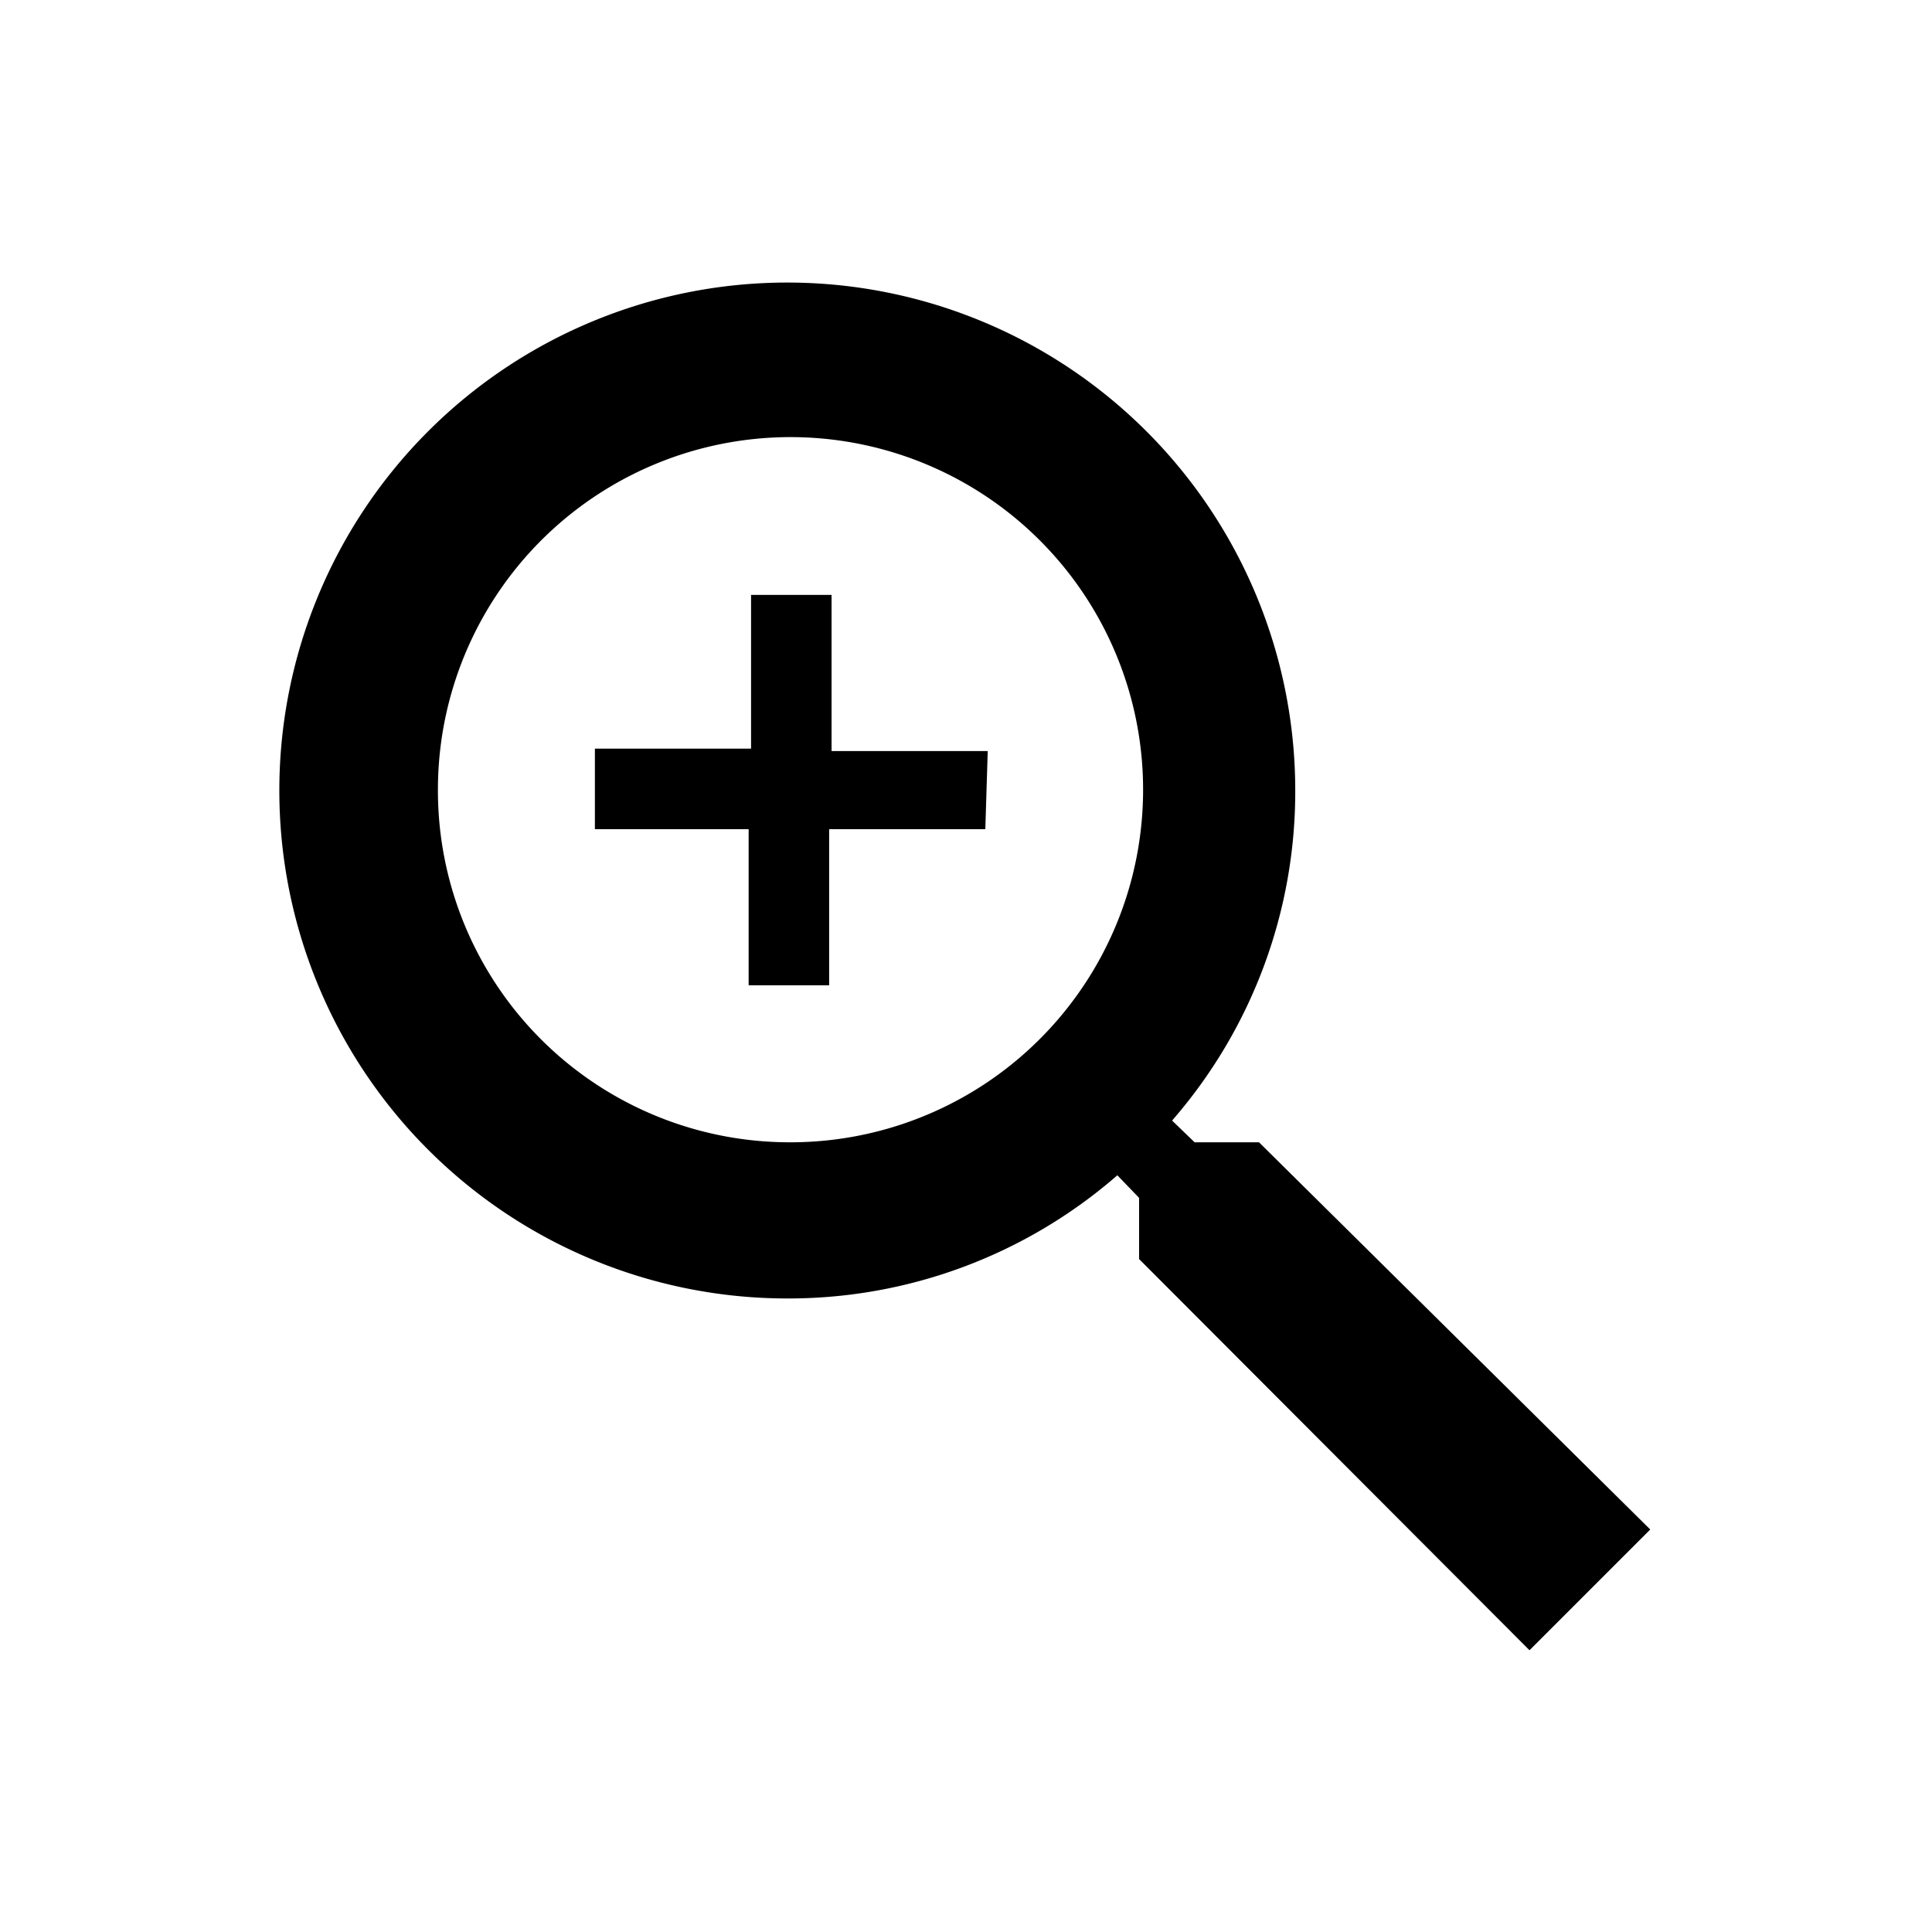 <svg xmlns="http://www.w3.org/2000/svg" viewBox="0 0 24 24"><defs><style>.cls-1{fill:none;}</style></defs><g id="icons"><g id="zoom-enlarge"><rect id="margin" class="cls-1" width="24" height="24"/><path id="icon" d="M15.64,14.19,20.5,19,19,20.5l-4.85-4.86v-.76l-.27-.28a6.22,6.22,0,0,1-4.11,1.53,6.31,6.31,0,1,1,6.32-6.32,6.22,6.22,0,0,1-1.53,4.11l.28.27Zm-5.83,0A4.38,4.38,0,1,0,5.44,9.81,4.37,4.37,0,0,0,9.81,14.19Zm2.43-3.89H10.3v1.94h-1V10.3H7.39v-1H9.33V7.39h1V9.33h1.94Z"/></g></g></svg>